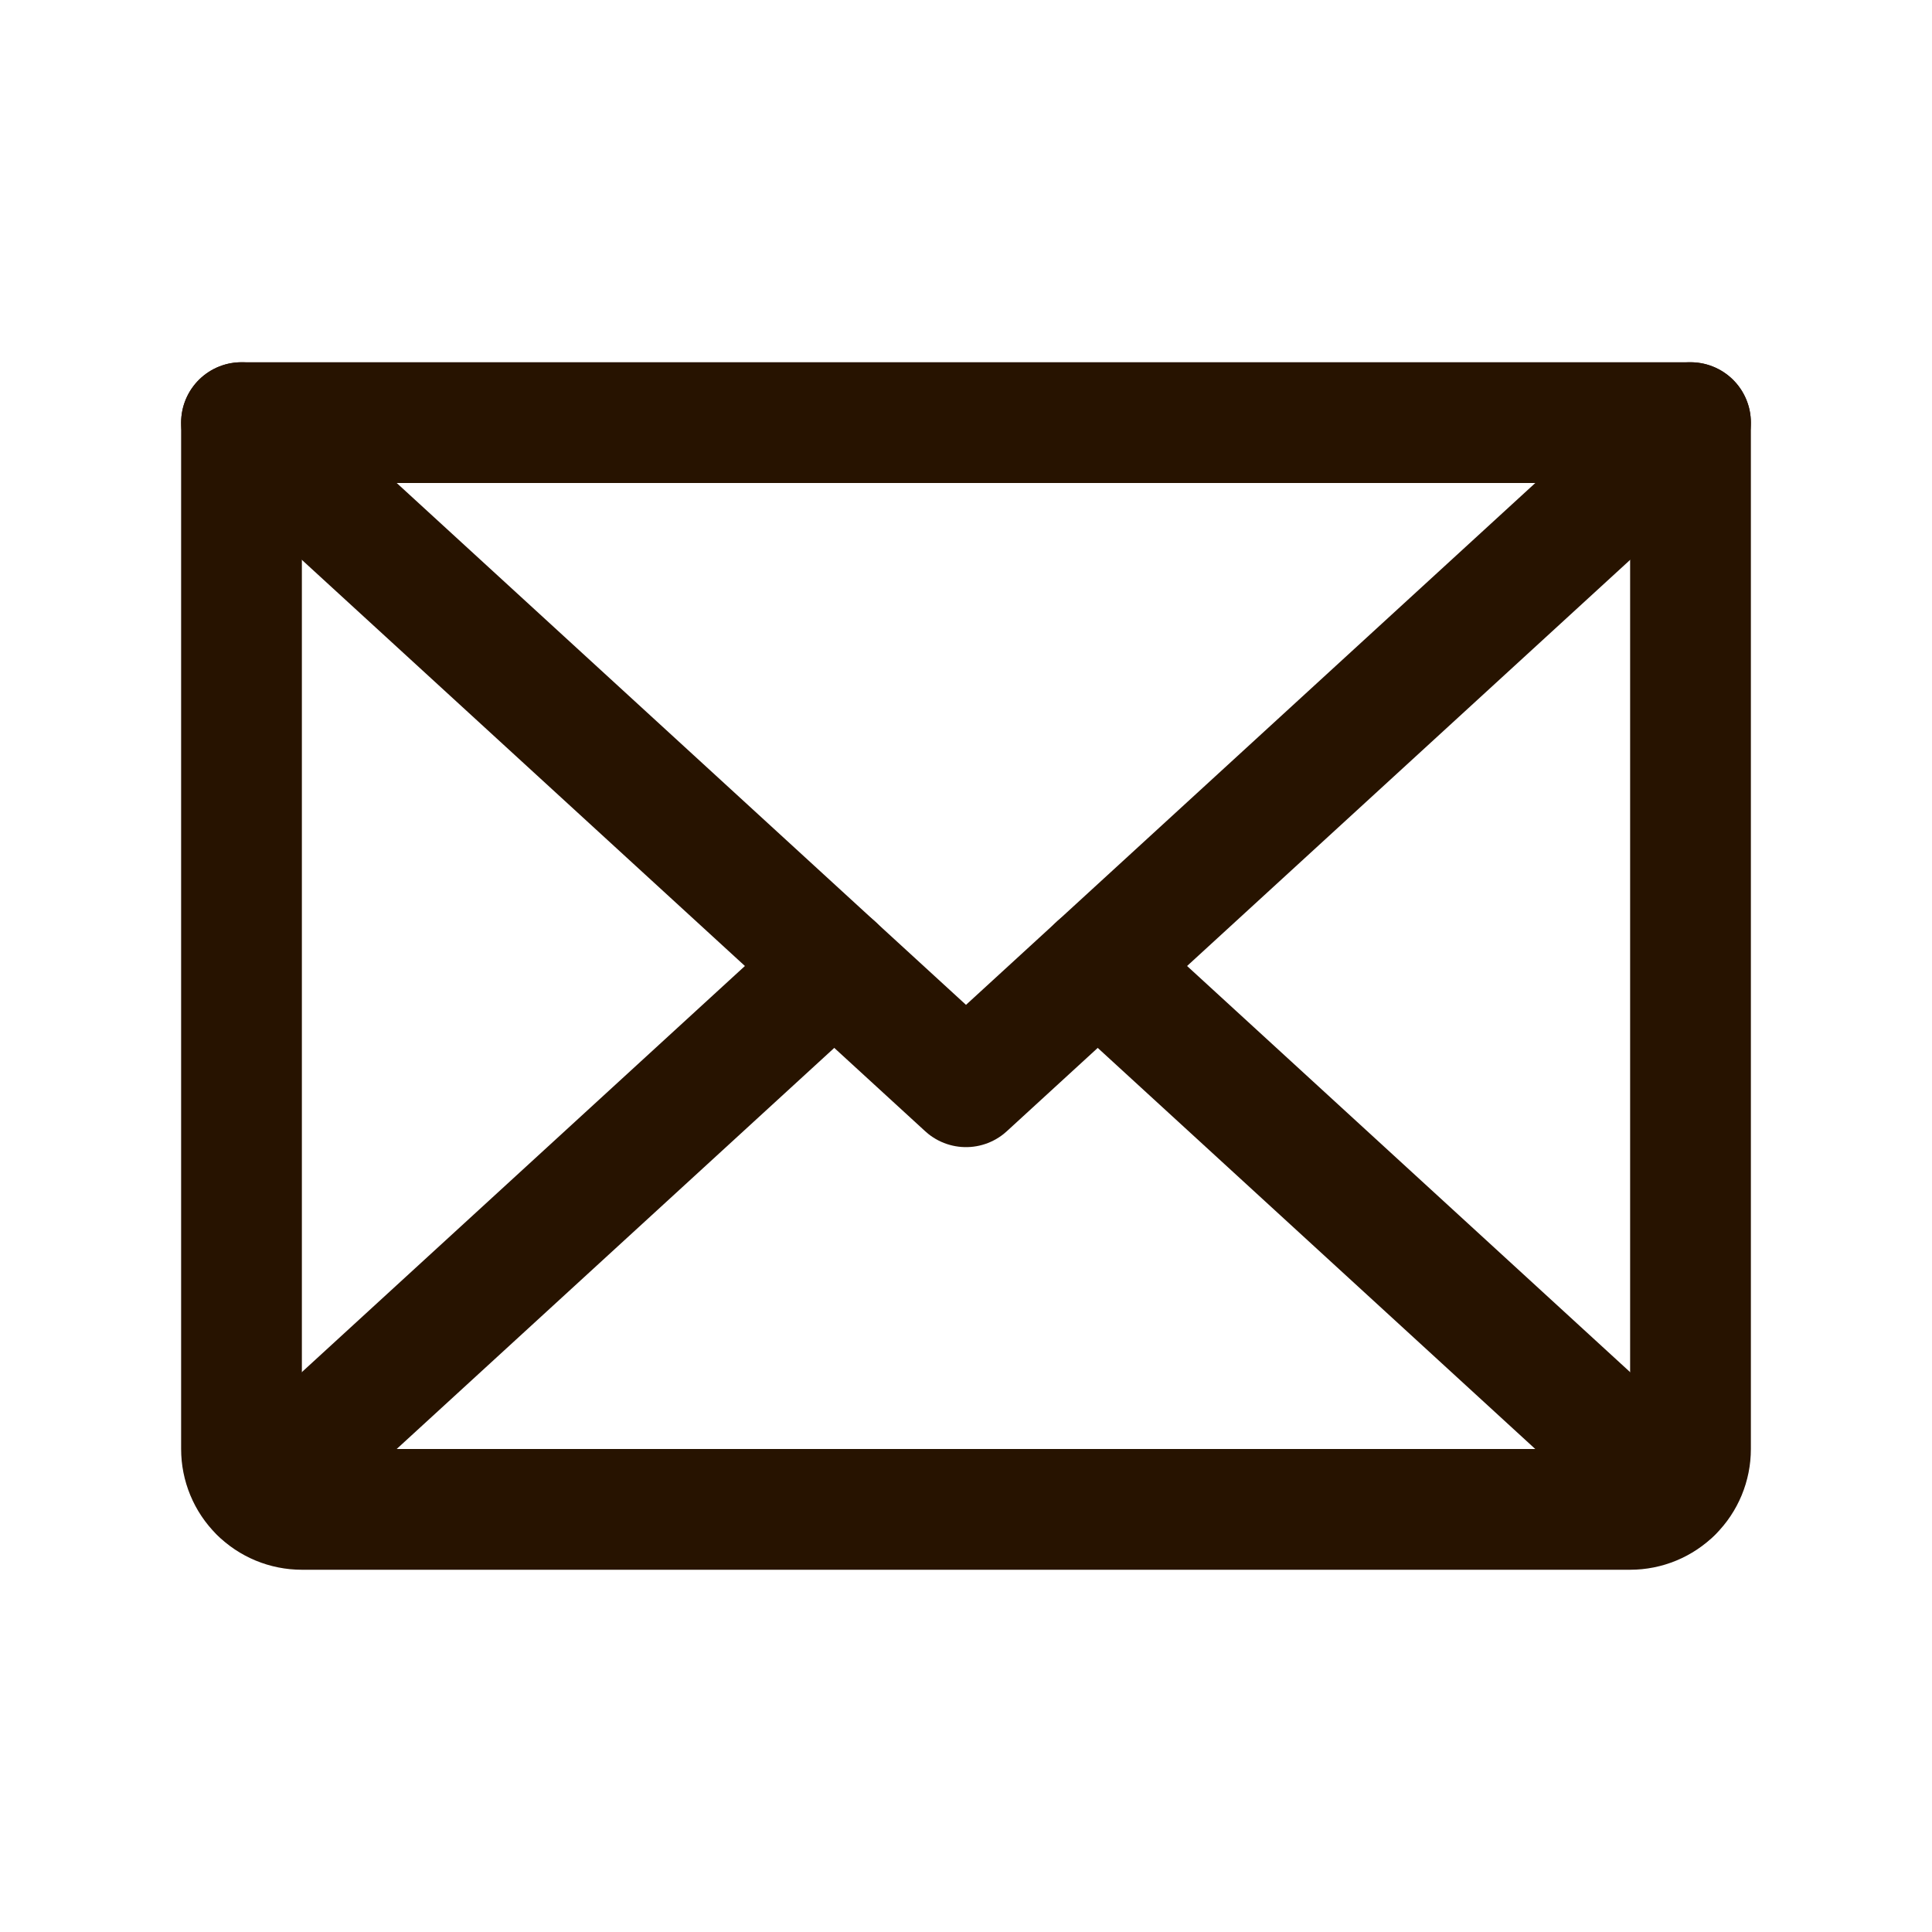 <svg width="32" height="32" viewBox="0 0 32 32" fill="none" xmlns="http://www.w3.org/2000/svg">
<path d="M28 7L16 18L4 7" stroke="#271300" stroke-width="2" stroke-linecap="round" stroke-linejoin="round"/>
<path d="M4 7H28V24C28 24.265 27.895 24.52 27.707 24.707C27.52 24.895 27.265 25 27 25H5C4.735 25 4.48 24.895 4.293 24.707C4.105 24.52 4 24.265 4 24V7Z" stroke="#271300" stroke-width="2" stroke-linecap="round" stroke-linejoin="round"/>
<path d="M13.818 16L4.308 24.717" stroke="#271300" stroke-width="2" stroke-linecap="round" stroke-linejoin="round"/>
<path d="M27.692 24.718L18.182 16" stroke="#271300" stroke-width="2" stroke-linecap="round" stroke-linejoin="round"/>
</svg>
